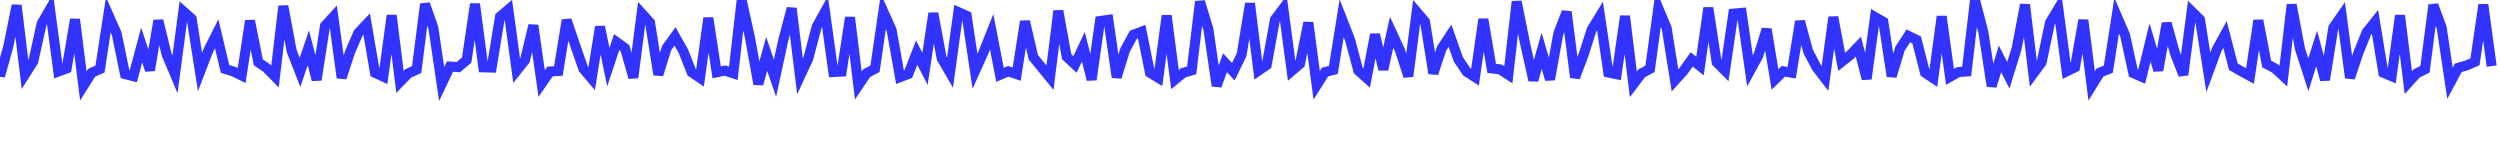 <?xml version="1.0" encoding="utf-8" ?>
<svg baseProfile="full" height="30px" version="1.1" width="500px" xmlns="http://www.w3.org/2000/svg" xmlns:ev="http://www.w3.org/2001/xml-events" xmlns:xlink="http://www.w3.org/1999/xlink"><defs /><style type="text/css"><![CDATA[svg {
  background-color: none;
}
.tile {
  fill: #ccc;
}
rect.waveform {
  fill: white;
  stroke-width: 0;
}
path.waveform {
  fill: none;
  stroke: #33f;
  stroke-width: 2;
}]]></style><path class="waveform" d="M 0 15 L 0.0 15.231 L 1.667 9.251 L 3.333 1.071 L 5.0 14.896 L 6.667 12.257 L 8.333 4.718 L 10.0 1.831 L 11.667 14.31 L 13.333 13.689 L 15.0 3.869 L 16.667 17.2 L 18.333 14.55 L 20.0 13.808 L 21.667 2.942 L 23.333 6.716 L 25.0 14.812 L 26.667 15.237 L 28.333 9.009 L 30.0 14.041 L 31.667 4.103 L 33.333 10.914 L 35.0 14.867 L 36.667 2.269 L 38.333 3.748 L 40.0 14.397 L 41.667 10.065 L 43.333 6.756 L 45.0 13.77 L 46.667 14.29 L 48.333 15.107 L 50.0 4.149 L 51.667 12.465 L 53.333 13.608 L 55.0 15.303 L 56.667 1.216 L 58.333 10.192 L 60.0 14.469 L 61.667 9.569 L 63.333 15.973 L 65.0 5.166 L 66.667 3.352 L 68.333 15.557 L 70.0 10.426 L 71.667 6.58 L 73.333 4.819 L 75.0 14.564 L 76.667 15.338 L 78.333 3.078 L 80.0 16.383 L 81.667 14.665 L 83.333 13.914 L 85.0 0.806 L 86.667 5.544 L 88.333 16.808 L 90.0 13.308 L 91.667 13.429 L 93.333 12.026 L 95.0 0.785 L 96.667 13.473 L 98.333 13.516 L 100.0 3.341 L 101.667 1.92 L 103.333 14.134 L 105.0 12.035 L 106.667 5.073 L 108.333 16.709 L 110.0 14.307 L 111.667 14.203 L 113.333 4.025 L 115.0 8.942 L 116.667 13.75 L 118.333 15.722 L 120.0 5.345 L 121.667 13.423 L 123.333 8.423 L 125.0 9.627 L 126.667 15.52 L 128.333 2.659 L 130.0 4.504 L 131.667 14.936 L 133.333 9.595 L 135.0 7.282 L 136.667 10.239 L 138.333 14.454 L 140.0 15.58 L 141.667 3.595 L 143.333 14.466 L 145.0 14.114 L 146.667 14.671 L 148.333 0.0 L 150.0 7.548 L 151.667 16.819 L 153.333 10.779 L 155.0 15.65 L 156.667 7.955 L 158.333 1.669 L 160.0 15.266 L 161.667 11.677 L 163.333 5.347 L 165.0 2.333 L 166.667 14.405 L 168.333 14.324 L 170.0 3.479 L 171.667 17.105 L 173.333 14.625 L 175.0 13.756 L 176.667 2.31 L 178.333 6.049 L 180.0 15.436 L 181.667 14.801 L 183.333 10.525 L 185.0 13.77 L 186.667 2.654 L 188.333 11.654 L 190.0 14.524 L 191.667 2.423 L 193.333 3.167 L 195.0 14.238 L 196.667 10.533 L 198.333 6.352 L 200.0 14.96 L 201.667 14.258 L 203.333 14.827 L 205.0 4.27 L 206.667 11.457 L 208.333 13.501 L 210.0 15.537 L 211.667 2.171 L 213.333 11.342 L 215.0 12.895 L 216.667 9.344 L 218.333 15.93 L 220.0 4.201 L 221.667 3.964 L 223.333 15.45 L 225.0 10.019 L 226.667 6.959 L 228.333 6.329 L 230.0 14.561 L 231.667 15.56 L 233.333 3.121 L 235.0 15.918 L 236.667 14.552 L 238.333 14.076 L 240.0 0.326 L 241.667 5.815 L 243.333 17.163 L 245.0 12.546 L 246.667 14.35 L 248.333 10.911 L 250.0 0.687 L 251.667 14.154 L 253.333 13.011 L 255.0 3.898 L 256.667 1.686 L 258.333 14.194 L 260.0 12.759 L 261.667 4.525 L 263.333 17.053 L 265.0 14.417 L 266.667 13.984 L 268.333 3.653 L 270.0 7.9 L 271.667 14.125 L 273.333 15.606 L 275.0 6.895 L 276.667 13.897 L 278.333 6.465 L 280.0 10.086 L 281.667 15.26 L 283.333 2.362 L 285.0 4.32 L 286.667 14.682 L 288.333 9.684 L 290.0 7.146 L 291.667 11.864 L 293.333 14.362 L 295.0 15.424 L 296.667 3.846 L 298.333 13.68 L 300.0 13.871 L 301.667 14.951 L 303.333 0.312 L 305.0 8.619 L 306.667 16.06 L 308.333 10.158 L 310.0 15.895 L 311.667 6.693 L 313.333 2.388 L 315.0 15.485 L 316.667 11.102 L 318.333 5.928 L 320.0 3.202 L 321.667 14.503 L 323.333 14.844 L 325.0 3.219 L 326.667 16.862 L 328.333 14.677 L 330.0 13.764 L 331.667 1.649 L 333.333 5.622 L 335.0 16.068 L 336.667 14.229 L 338.333 11.89 L 340.0 13.201 L 341.667 1.574 L 343.333 12.453 L 345.0 14.122 L 346.667 2.729 L 348.333 2.578 L 350.0 14.168 L 351.667 11.125 L 353.333 5.833 L 355.0 15.889 L 356.667 14.255 L 358.333 14.544 L 360.0 4.262 L 361.667 10.386 L 363.333 13.516 L 365.0 15.679 L 366.667 3.422 L 368.333 12.37 L 370.0 11.056 L 371.667 9.312 L 373.333 15.777 L 375.0 3.401 L 376.667 4.366 L 378.333 15.263 L 380.0 9.739 L 381.667 7.175 L 383.333 7.989 L 385.0 14.529 L 386.667 15.65 L 388.333 3.28 L 390.0 15.364 L 391.667 14.414 L 393.333 14.295 L 395.0 0.012 L 396.667 6.387 L 398.333 17.232 L 400.0 11.772 L 401.667 15.052 L 403.333 9.67 L 405.0 0.927 L 406.667 14.717 L 408.333 12.453 L 410.0 4.513 L 411.667 1.738 L 413.333 14.278 L 415.0 13.458 L 416.667 4.016 L 418.333 17.186 L 420.0 14.503 L 421.667 13.836 L 423.333 3.139 L 425.0 6.987 L 426.667 14.625 L 428.333 15.352 L 430.0 8.495 L 431.667 14.07 L 433.333 4.646 L 435.0 10.672 L 436.667 14.968 L 438.333 2.272 L 440.0 3.921 L 441.667 14.466 L 443.333 9.936 L 445.0 6.895 L 446.667 13.331 L 448.333 14.298 L 450.0 15.193 L 451.667 4.083 L 453.333 12.794 L 455.0 13.68 L 456.667 15.225 L 458.333 0.93 L 460.0 9.788 L 461.667 14.936 L 463.333 9.696 L 465.0 15.976 L 466.667 5.518 L 468.333 3.121 L 470.0 15.566 L 471.667 10.588 L 473.333 6.445 L 475.0 4.369 L 476.667 14.544 L 478.333 15.243 L 480.0 3.084 L 481.667 16.522 L 483.333 14.679 L 485.0 13.859 L 486.667 1.002 L 488.333 5.521 L 490.0 16.649 L 491.667 13.551 L 493.333 13.083 L 495.0 12.361 L 496.667 0.933 L 498.333 13.221" /></svg>